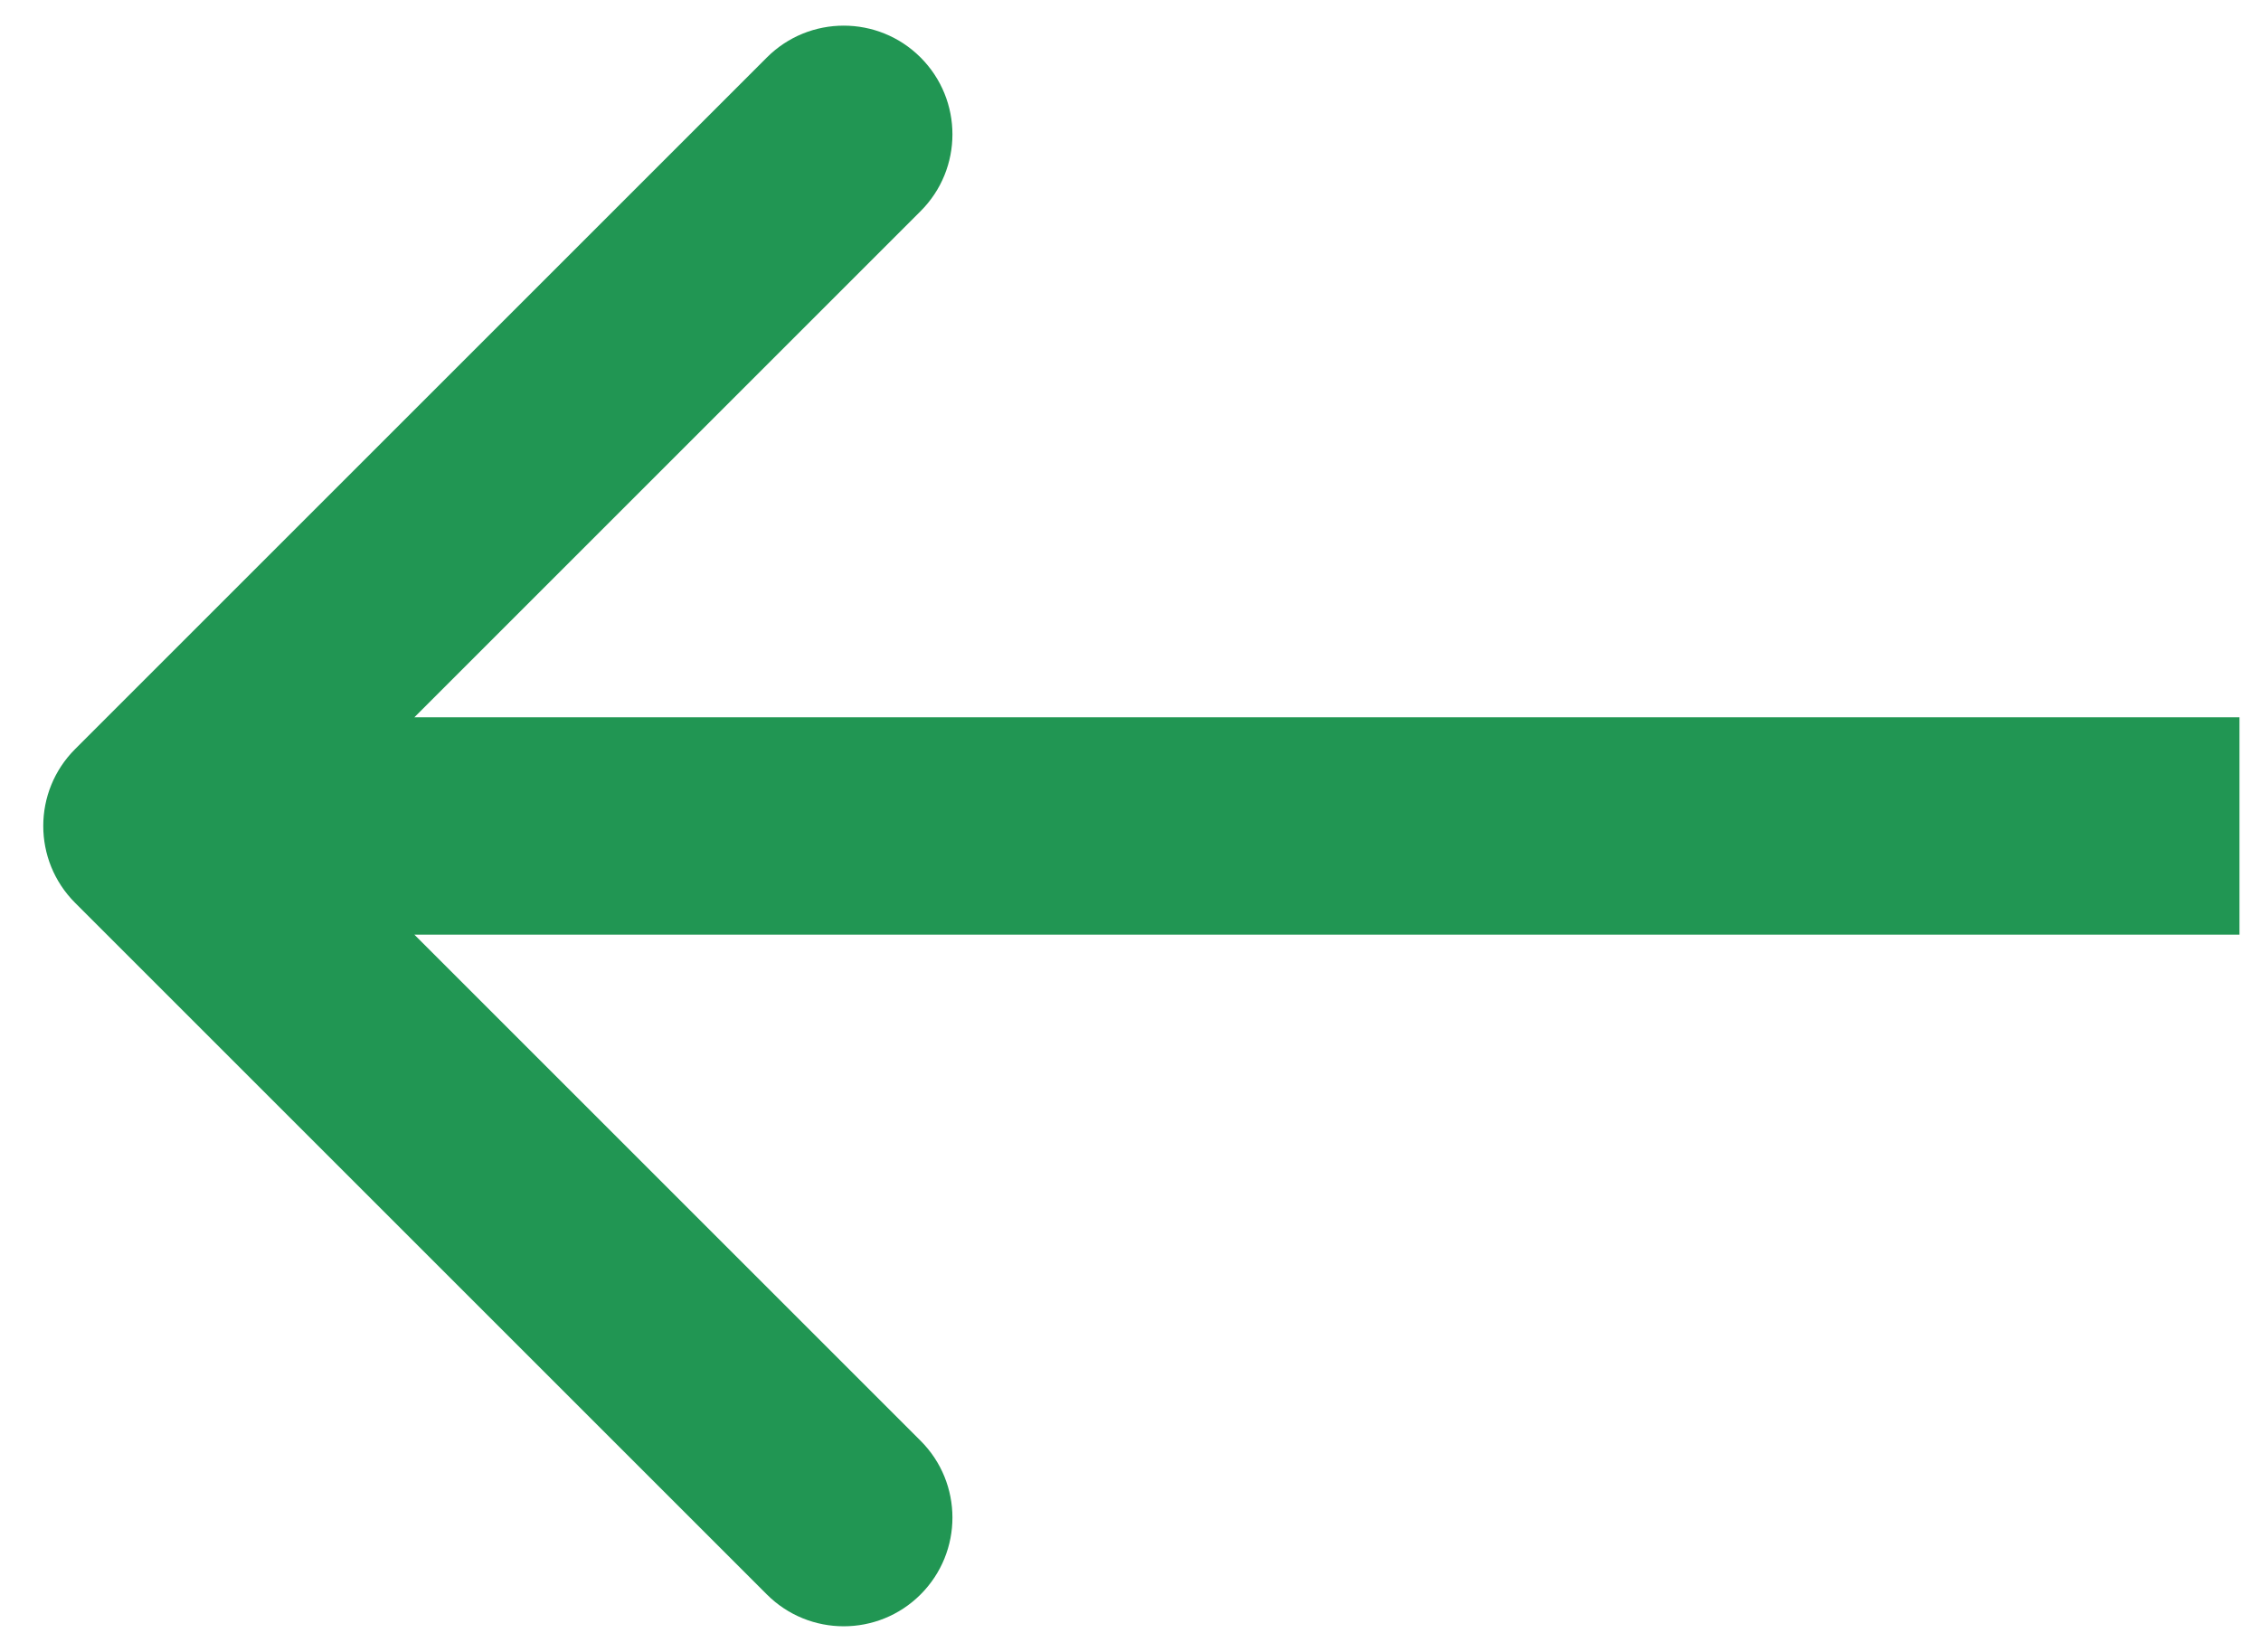 <svg width="52" height="38" viewBox="0 0 52 38" fill="none" xmlns="http://www.w3.org/2000/svg">
<path d="M1.727 17.232C0.751 18.209 0.751 19.791 1.727 20.768L17.637 36.678C18.613 37.654 20.196 37.654 21.172 36.678C22.149 35.701 22.149 34.118 21.172 33.142L7.03 19L21.172 4.858C22.149 3.882 22.149 2.299 21.172 1.322C20.196 0.346 18.613 0.346 17.637 1.322L1.727 17.232ZM51.505 16.5L3.495 16.5V21.5L51.505 21.5V16.5Z" fill="#219653"/>
</svg>

